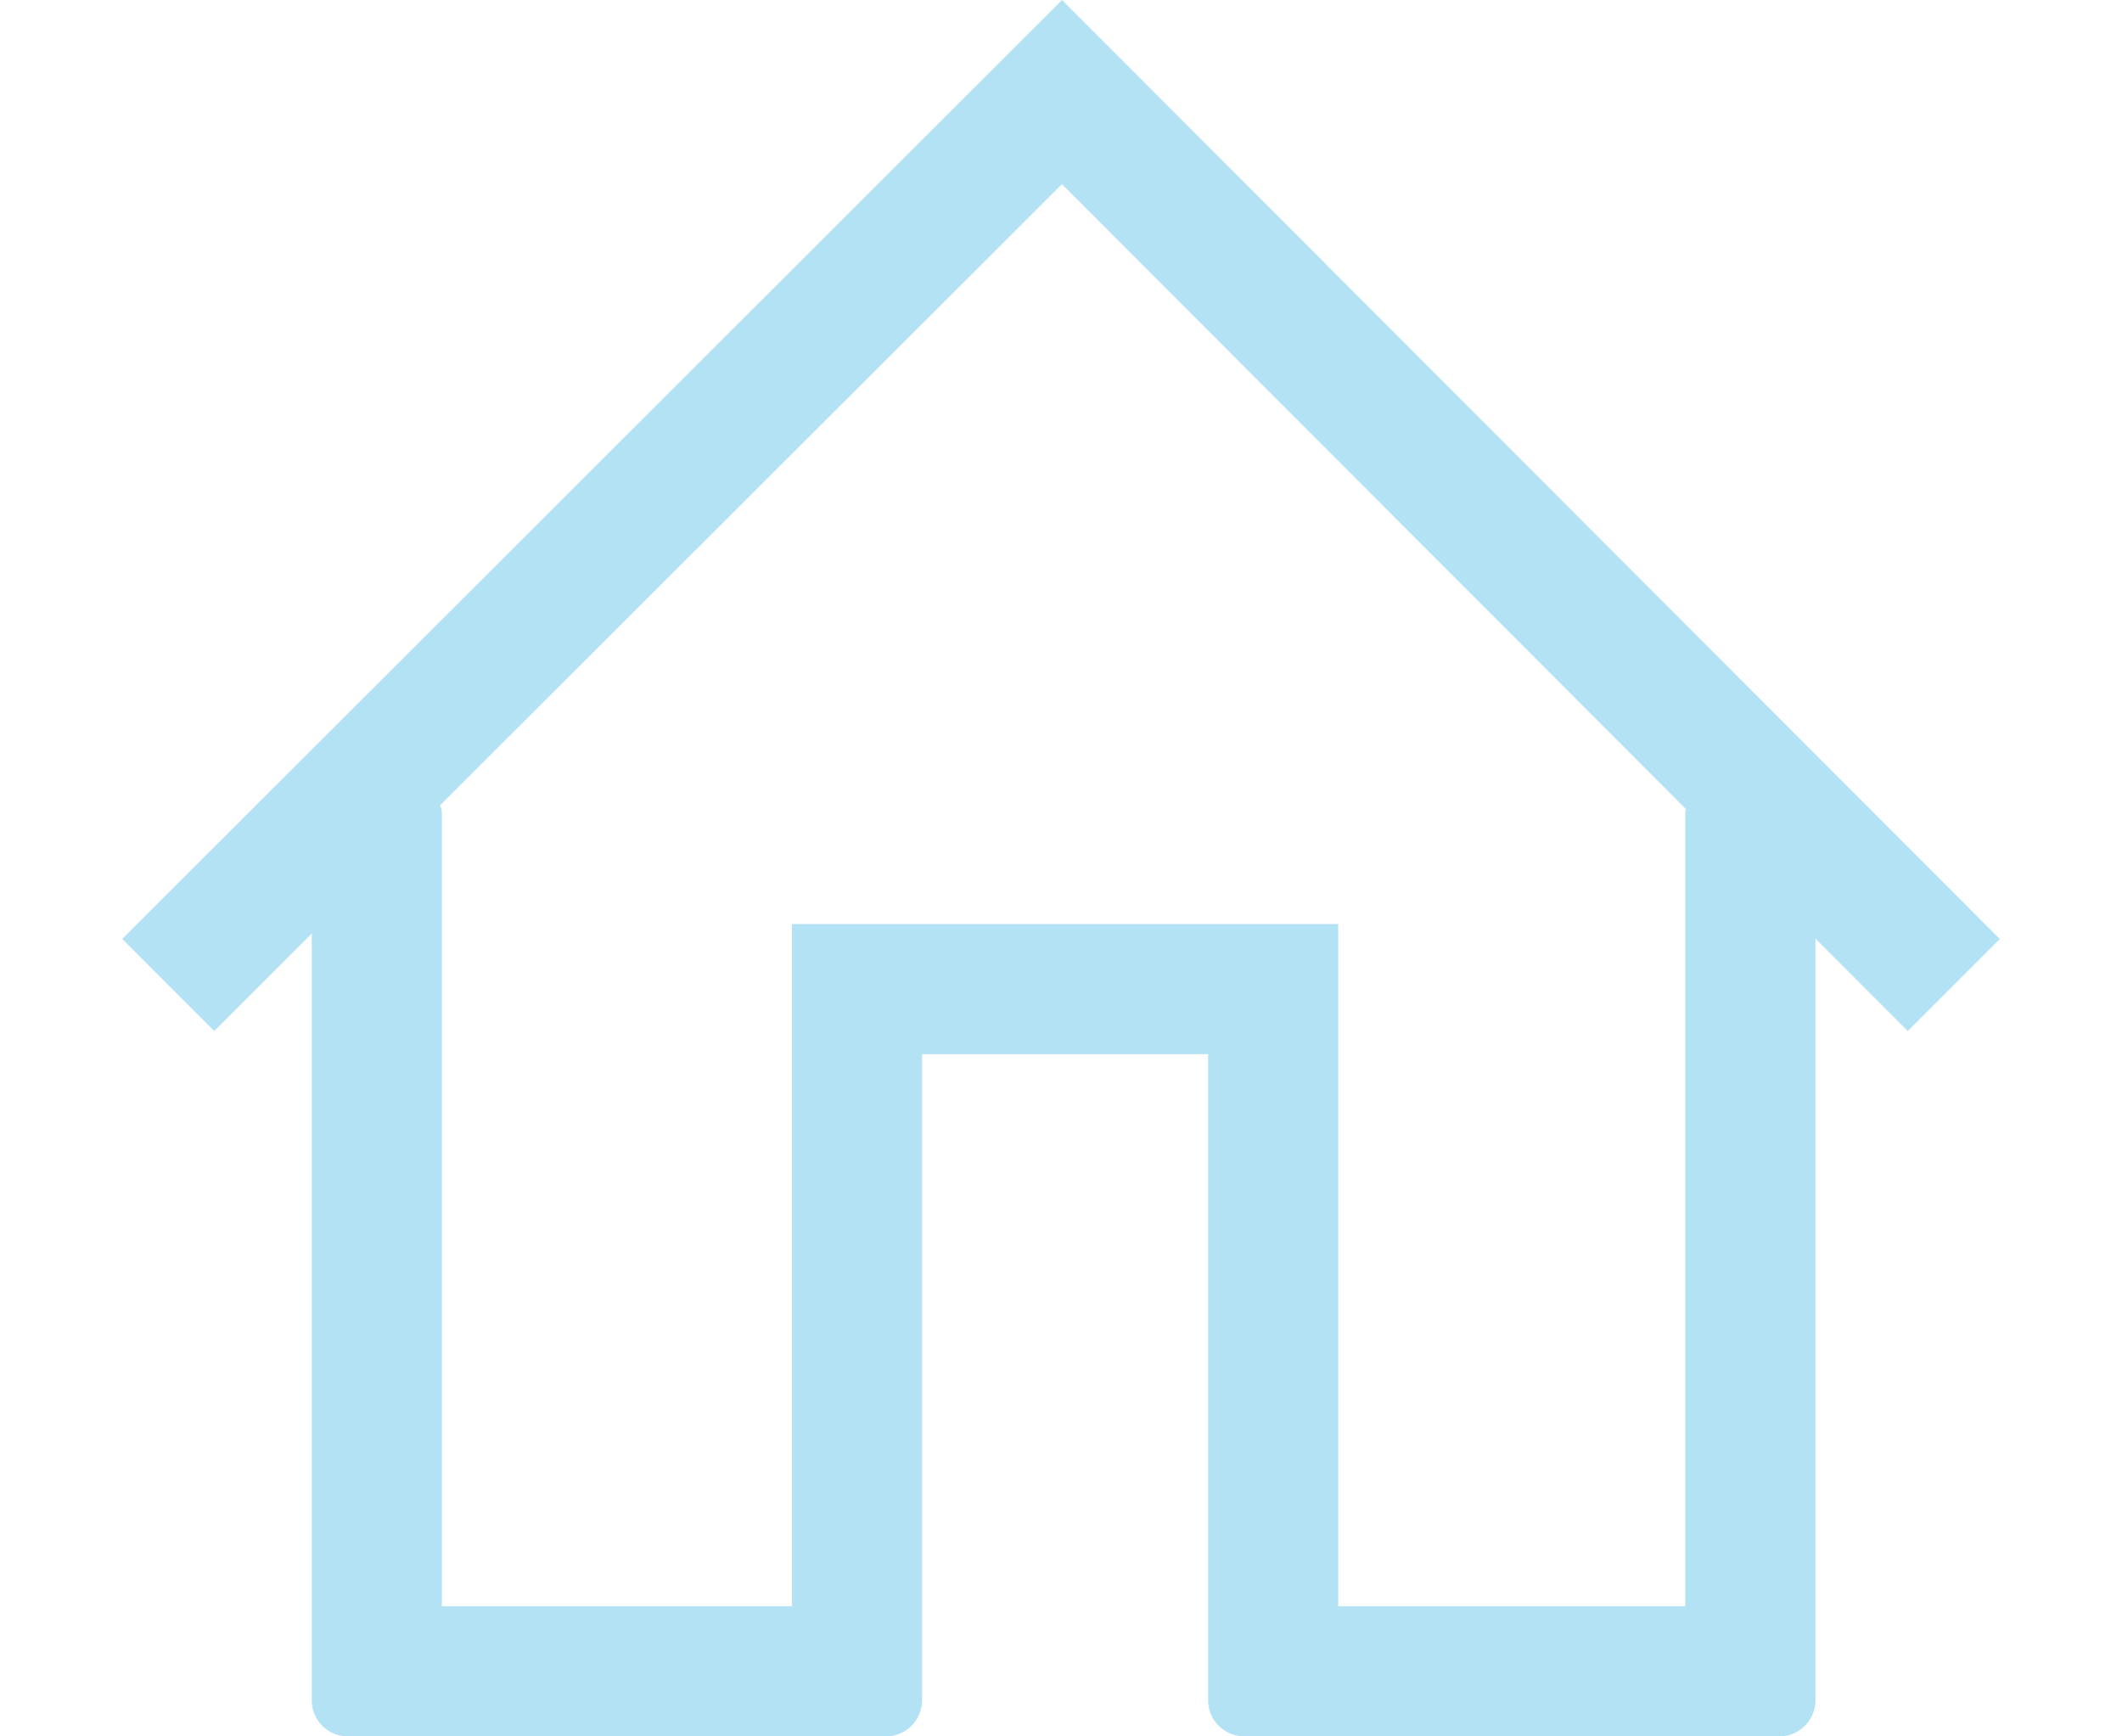 <?xml version="1.0" encoding="utf-8"?>
<!-- Generator: Adobe Illustrator 16.0.0, SVG Export Plug-In . SVG Version: 6.00 Build 0)  -->
<!DOCTYPE svg PUBLIC "-//W3C//DTD SVG 1.1//EN" "http://www.w3.org/Graphics/SVG/1.1/DTD/svg11.dtd">
<svg version="1.1" id="Layer_1" xmlns="http://www.w3.org/2000/svg" xmlns:xlink="http://www.w3.org/1999/xlink" x="0px" y="0px"
	 width="22px" height="18px" viewBox="0 0 22 18" enable-background="new 0 0 22 18" xml:space="preserve">
<path fill="#B4E2F5" d="M20.733,9.734L11.011,0L1.267,9.733l0.954,0.955l1.011-1.01v7.948C3.232,17.832,3.399,18,3.605,18h5.581
	c0.206,0,0.374-0.168,0.374-0.374v-5.999v-0.326v-0.373h0.374h2.217h0.374v0.373v0.326v5.999c0,0.205,0.168,0.374,0.375,0.374h5.549
	c0.204,0,0.373-0.168,0.373-0.374V9.73l0.957,0.958L20.733,9.734z M17.472,8.422v6.141v1.714v0.374h-0.374h-2.85h-0.374v-0.374
	v-1.714V9.955V9.953V9.579h-0.373H8.585H8.211v0.374v0.002v4.608v1.714v0.374H7.837H4.955H4.581v-0.374v-1.714V8.422
	c0-0.026-0.01-0.051-0.016-0.076l6.445-6.437l6.469,6.478C17.479,8.399,17.472,8.409,17.472,8.422z"/>
</svg>
